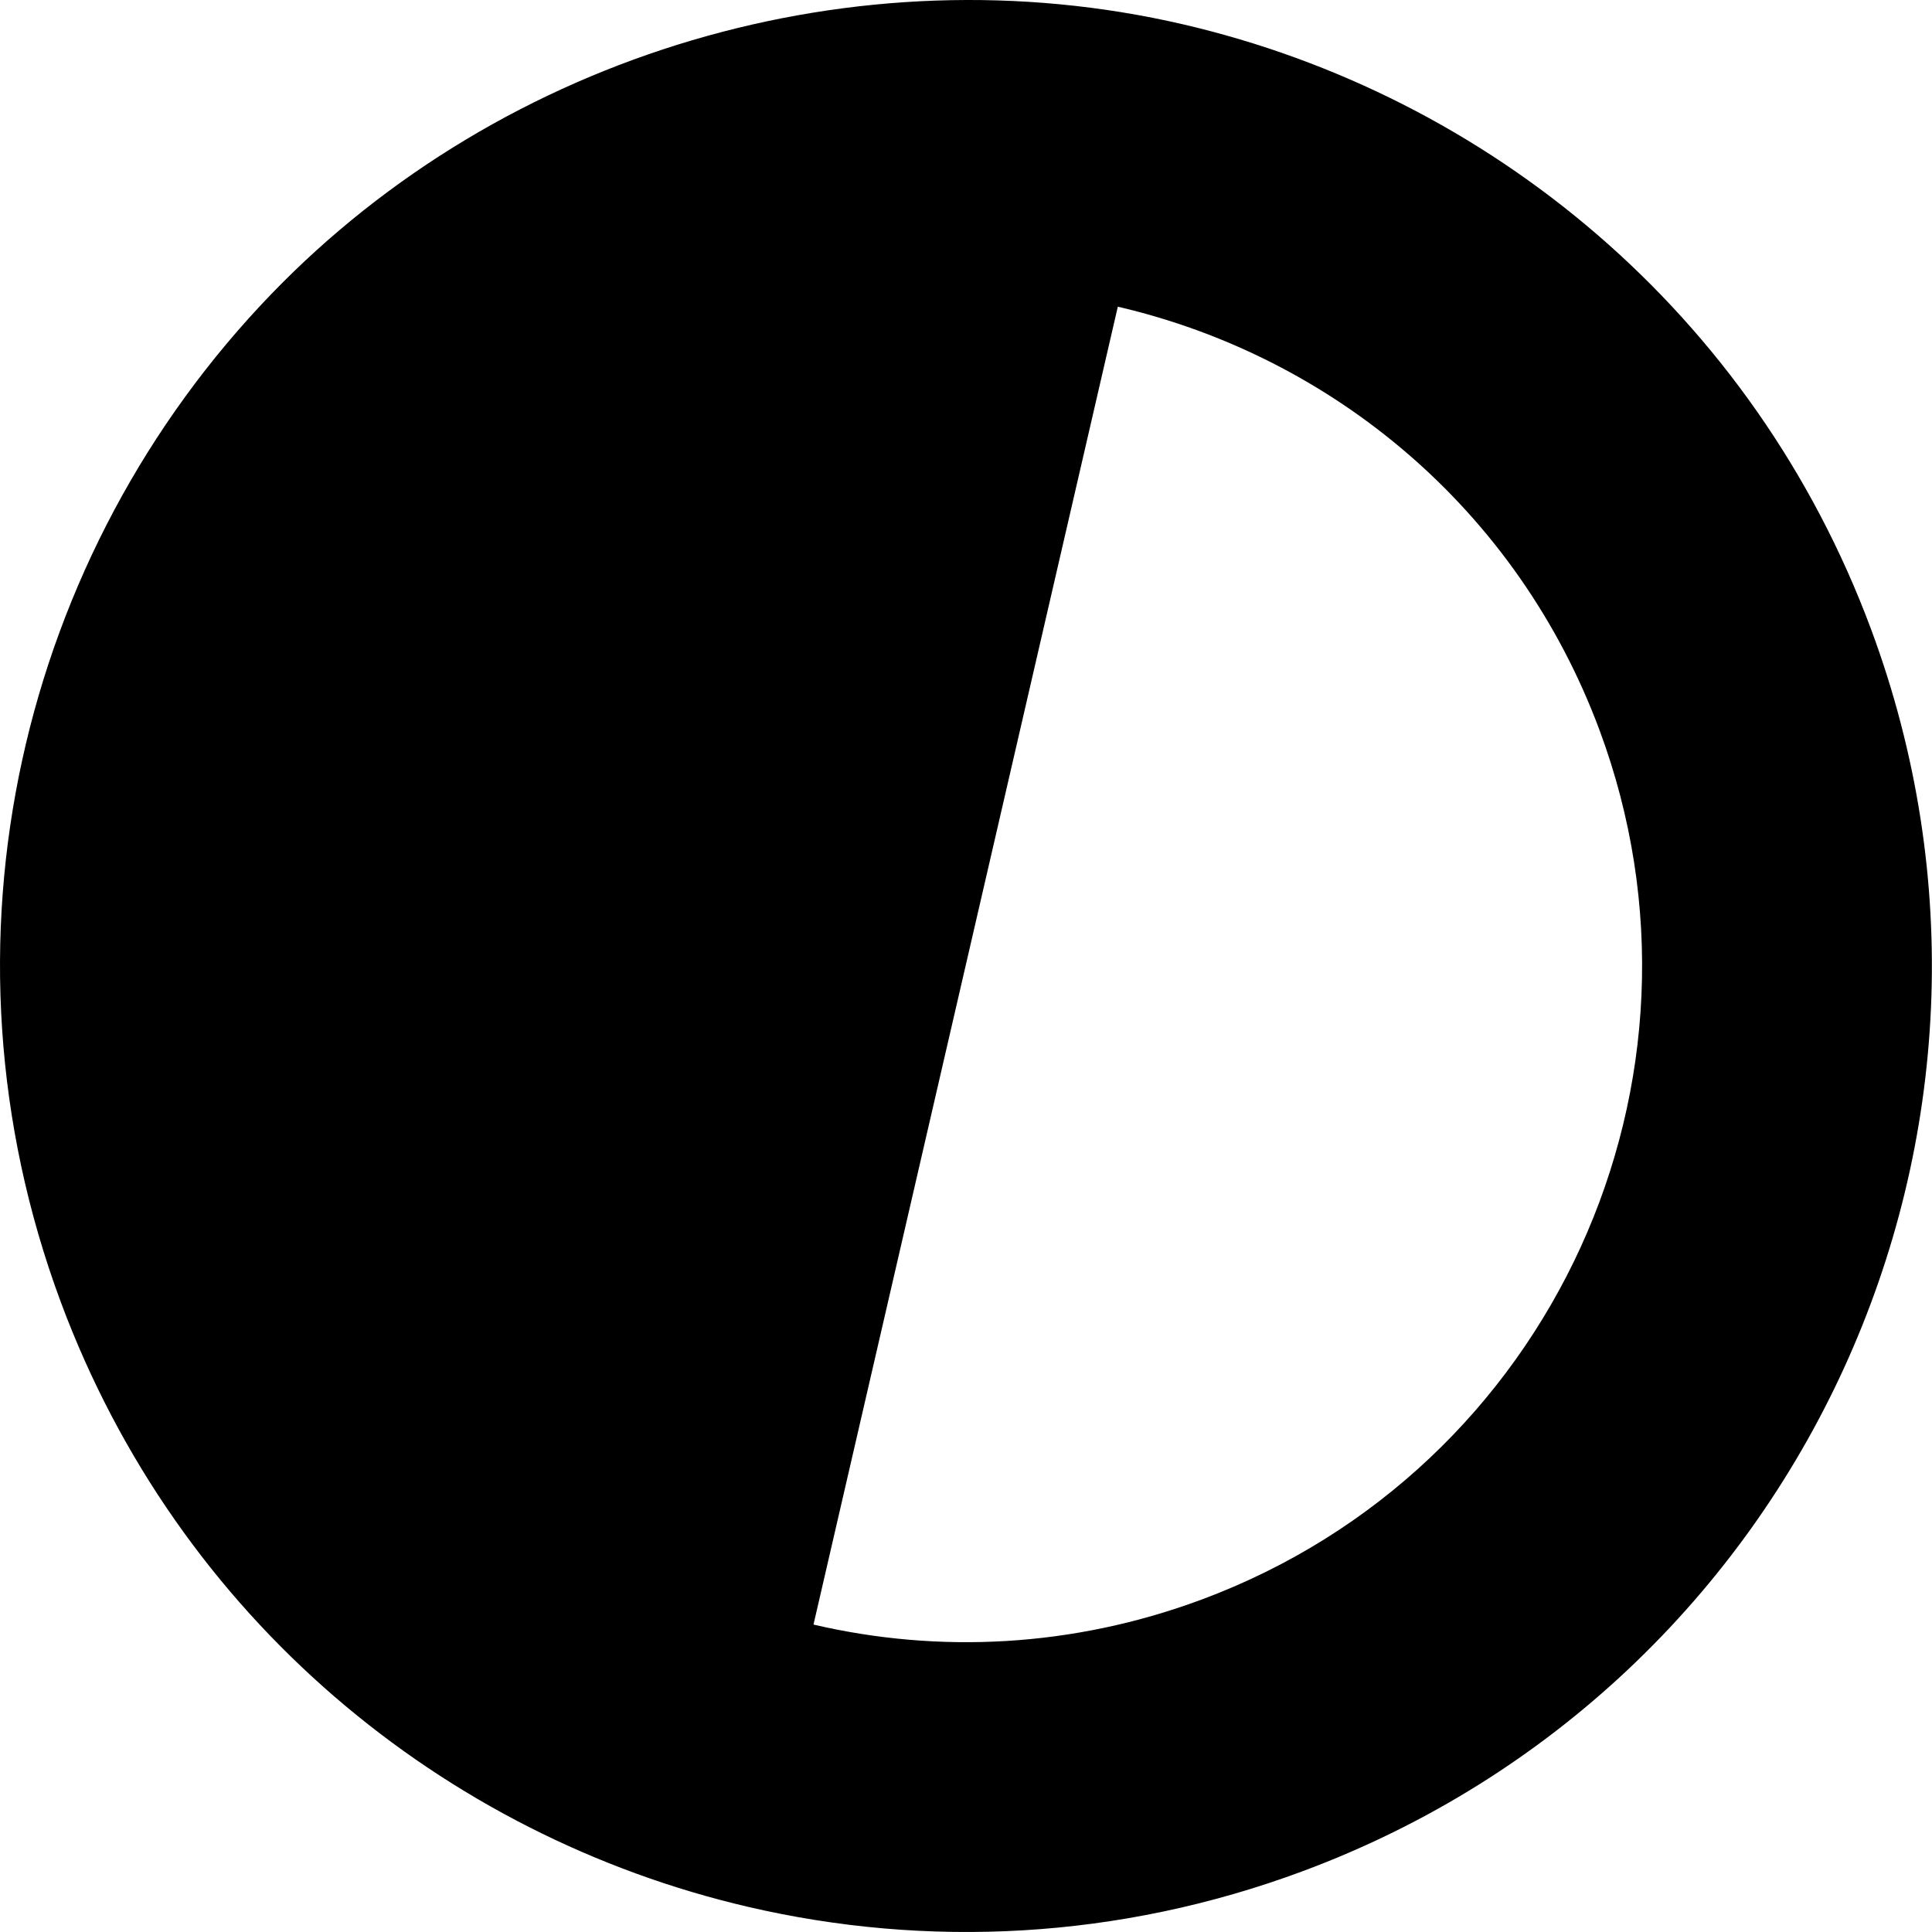 <svg viewBox="0 0 76 76" fill="none" xmlns="http://www.w3.org/2000/svg">
<path fill-rule="evenodd" clip-rule="evenodd" d="M10.677 11.563C0.842 21.754 -2.873 37.062 2.395 51.229C7.014 63.648 17.433 72.221 29.436 75.013C36.446 76.644 43.995 76.305 51.245 73.608C70.908 66.296 80.917 44.42 73.601 24.747C68.979 12.32 58.549 3.745 46.537 0.957C33.699 -2.021 19.839 2.07 10.677 11.563ZM32.001 63.906L43.972 12.065C52.411 14.025 59.69 20.033 62.92 28.72C68.041 42.49 61.035 57.803 47.271 62.922C42.181 64.815 36.913 65.049 32.015 63.91C32.01 63.908 32.006 63.907 32.001 63.906Z" fill="currentColor"/>
</svg>
